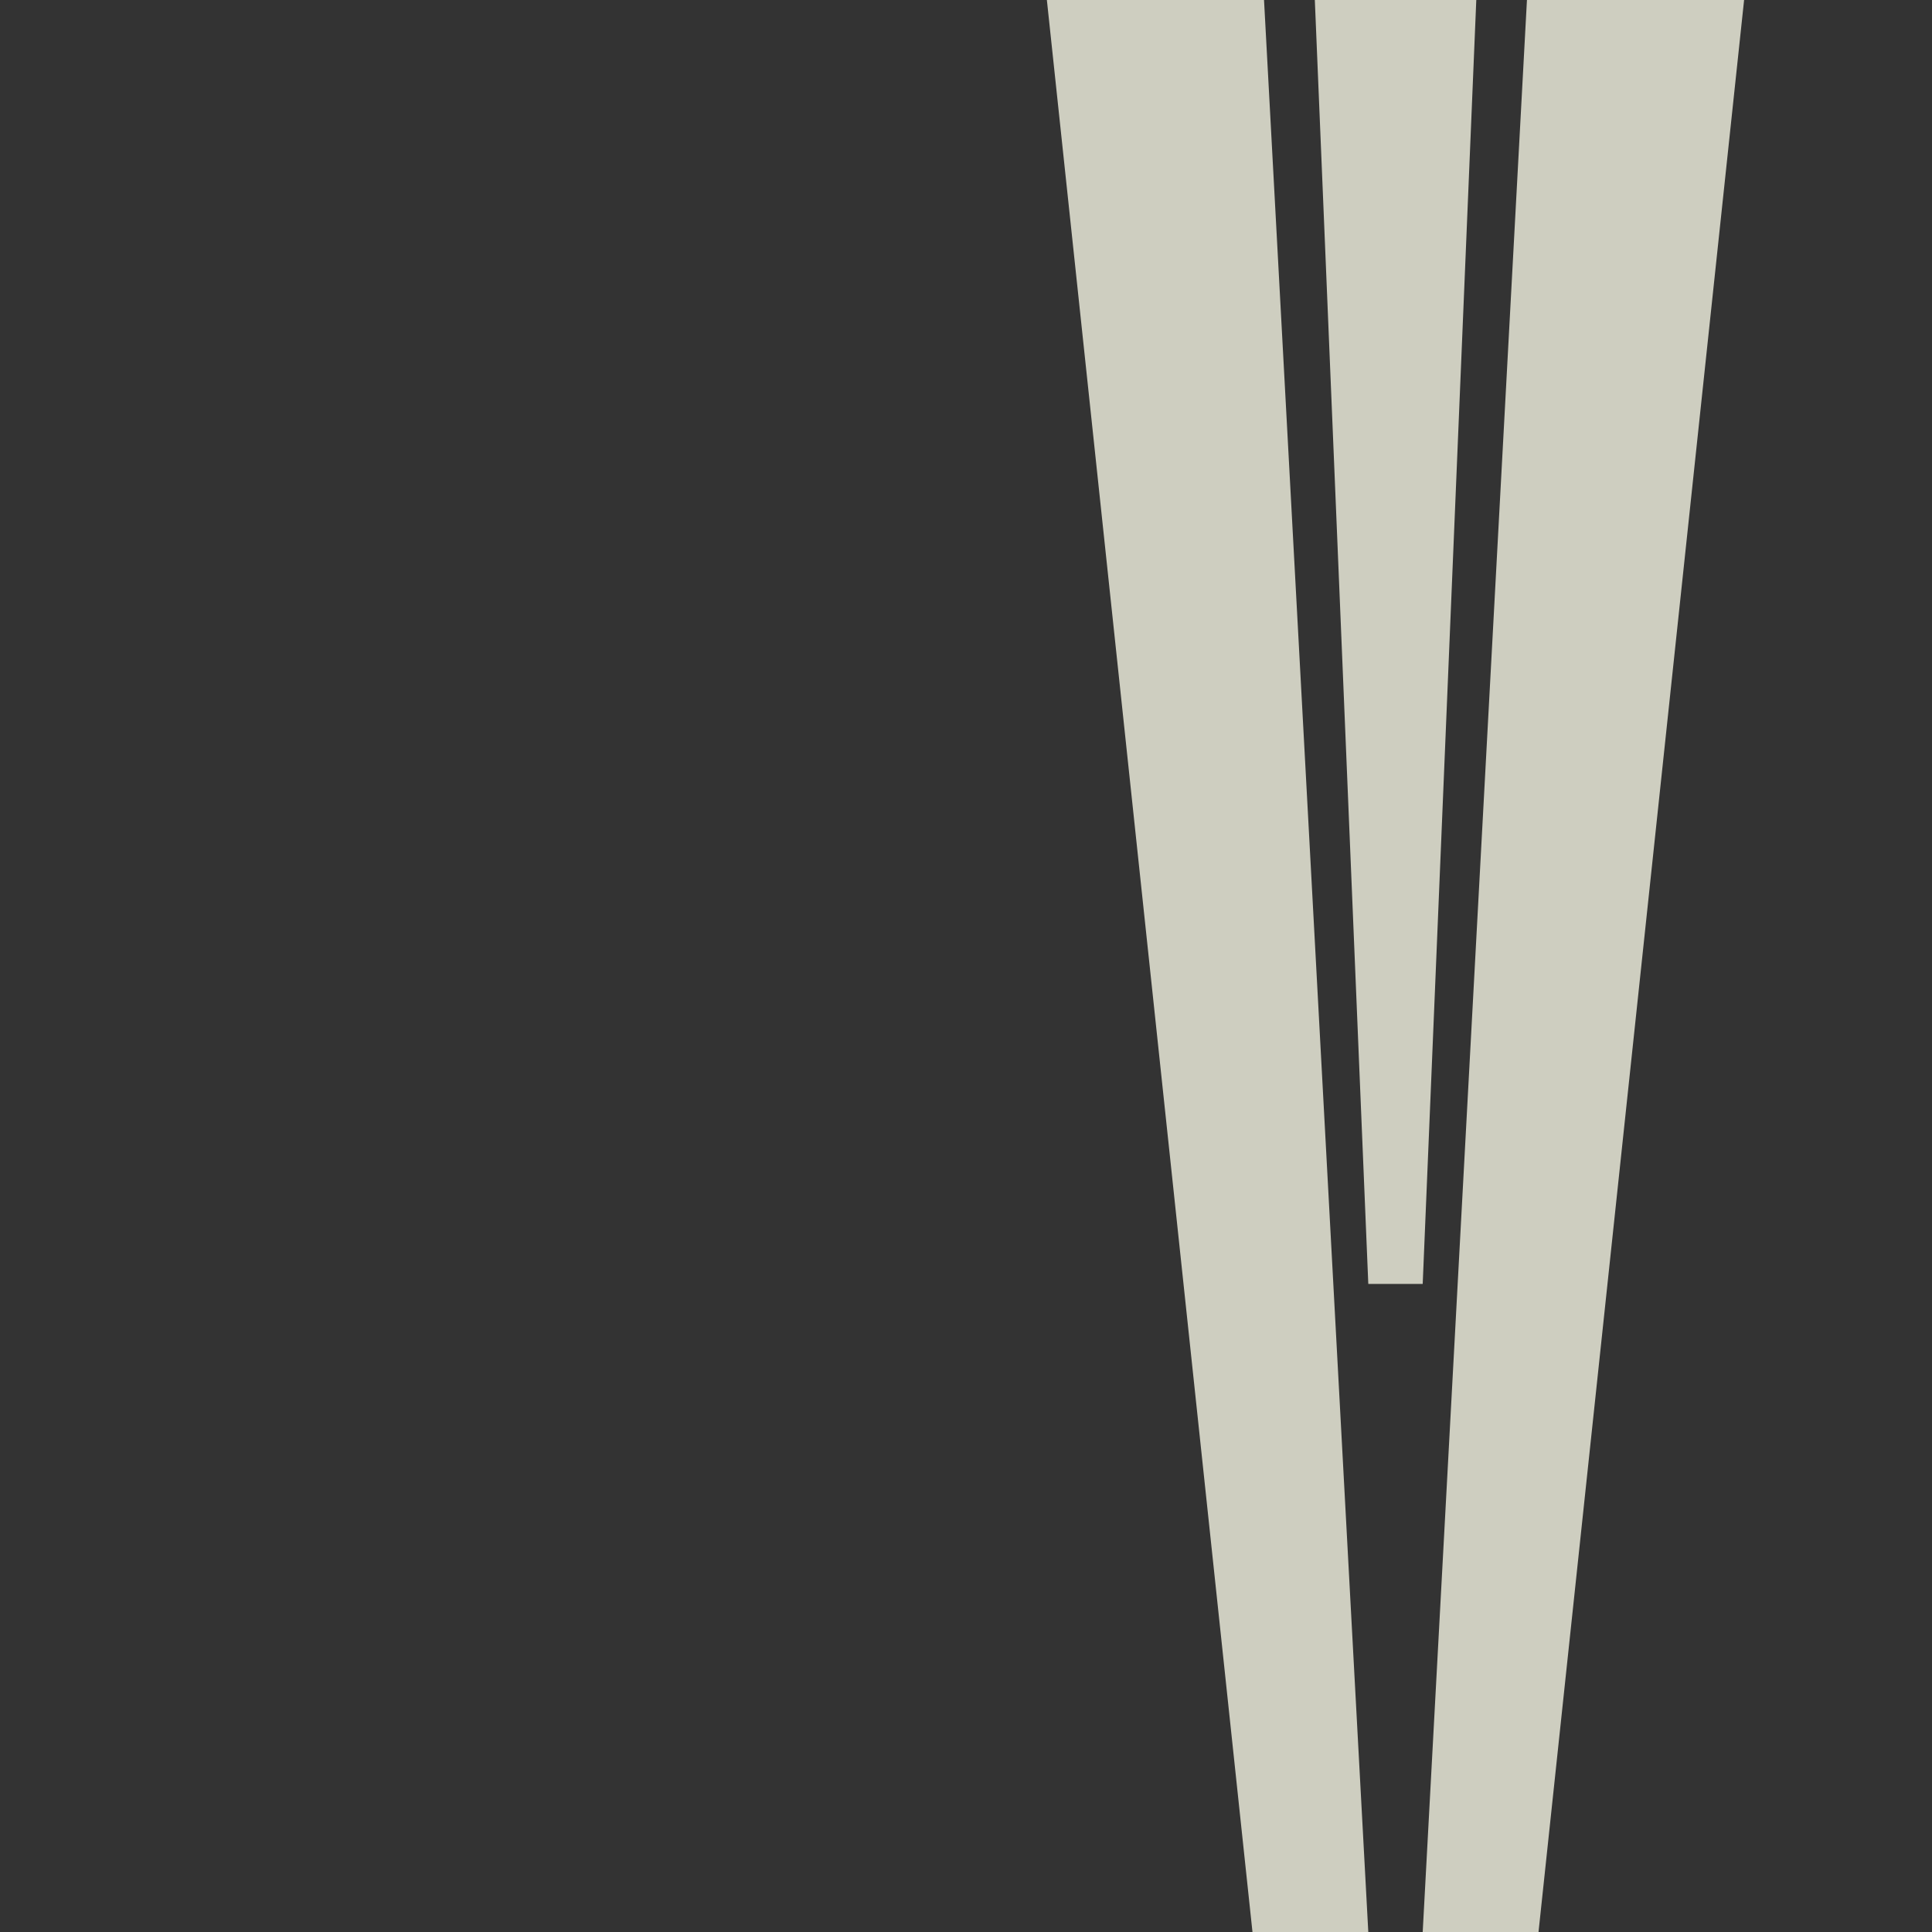 <svg id="Слой_1" data-name="Слой 1" xmlns="http://www.w3.org/2000/svg" viewBox="0 0 4000 4000"><defs><style>.cls-1{fill:#333;}.cls-2{fill:#cecec0;}</style></defs><rect class="cls-1" width="4000" height="4000"/><polyline class="cls-2" points="2167.44 0 2593.12 4000 2832.91 4000 2617.03 0 2167.44 0"/><polygon class="cls-2" points="3610.97 0 3185.34 4000 2945.55 4000 3161.39 0 3610.97 0"/><polygon class="cls-2" points="2945.55 2658.29 2832.91 2658.29 2722.2 0 3056.5 0 2945.55 2658.29"/></svg>
